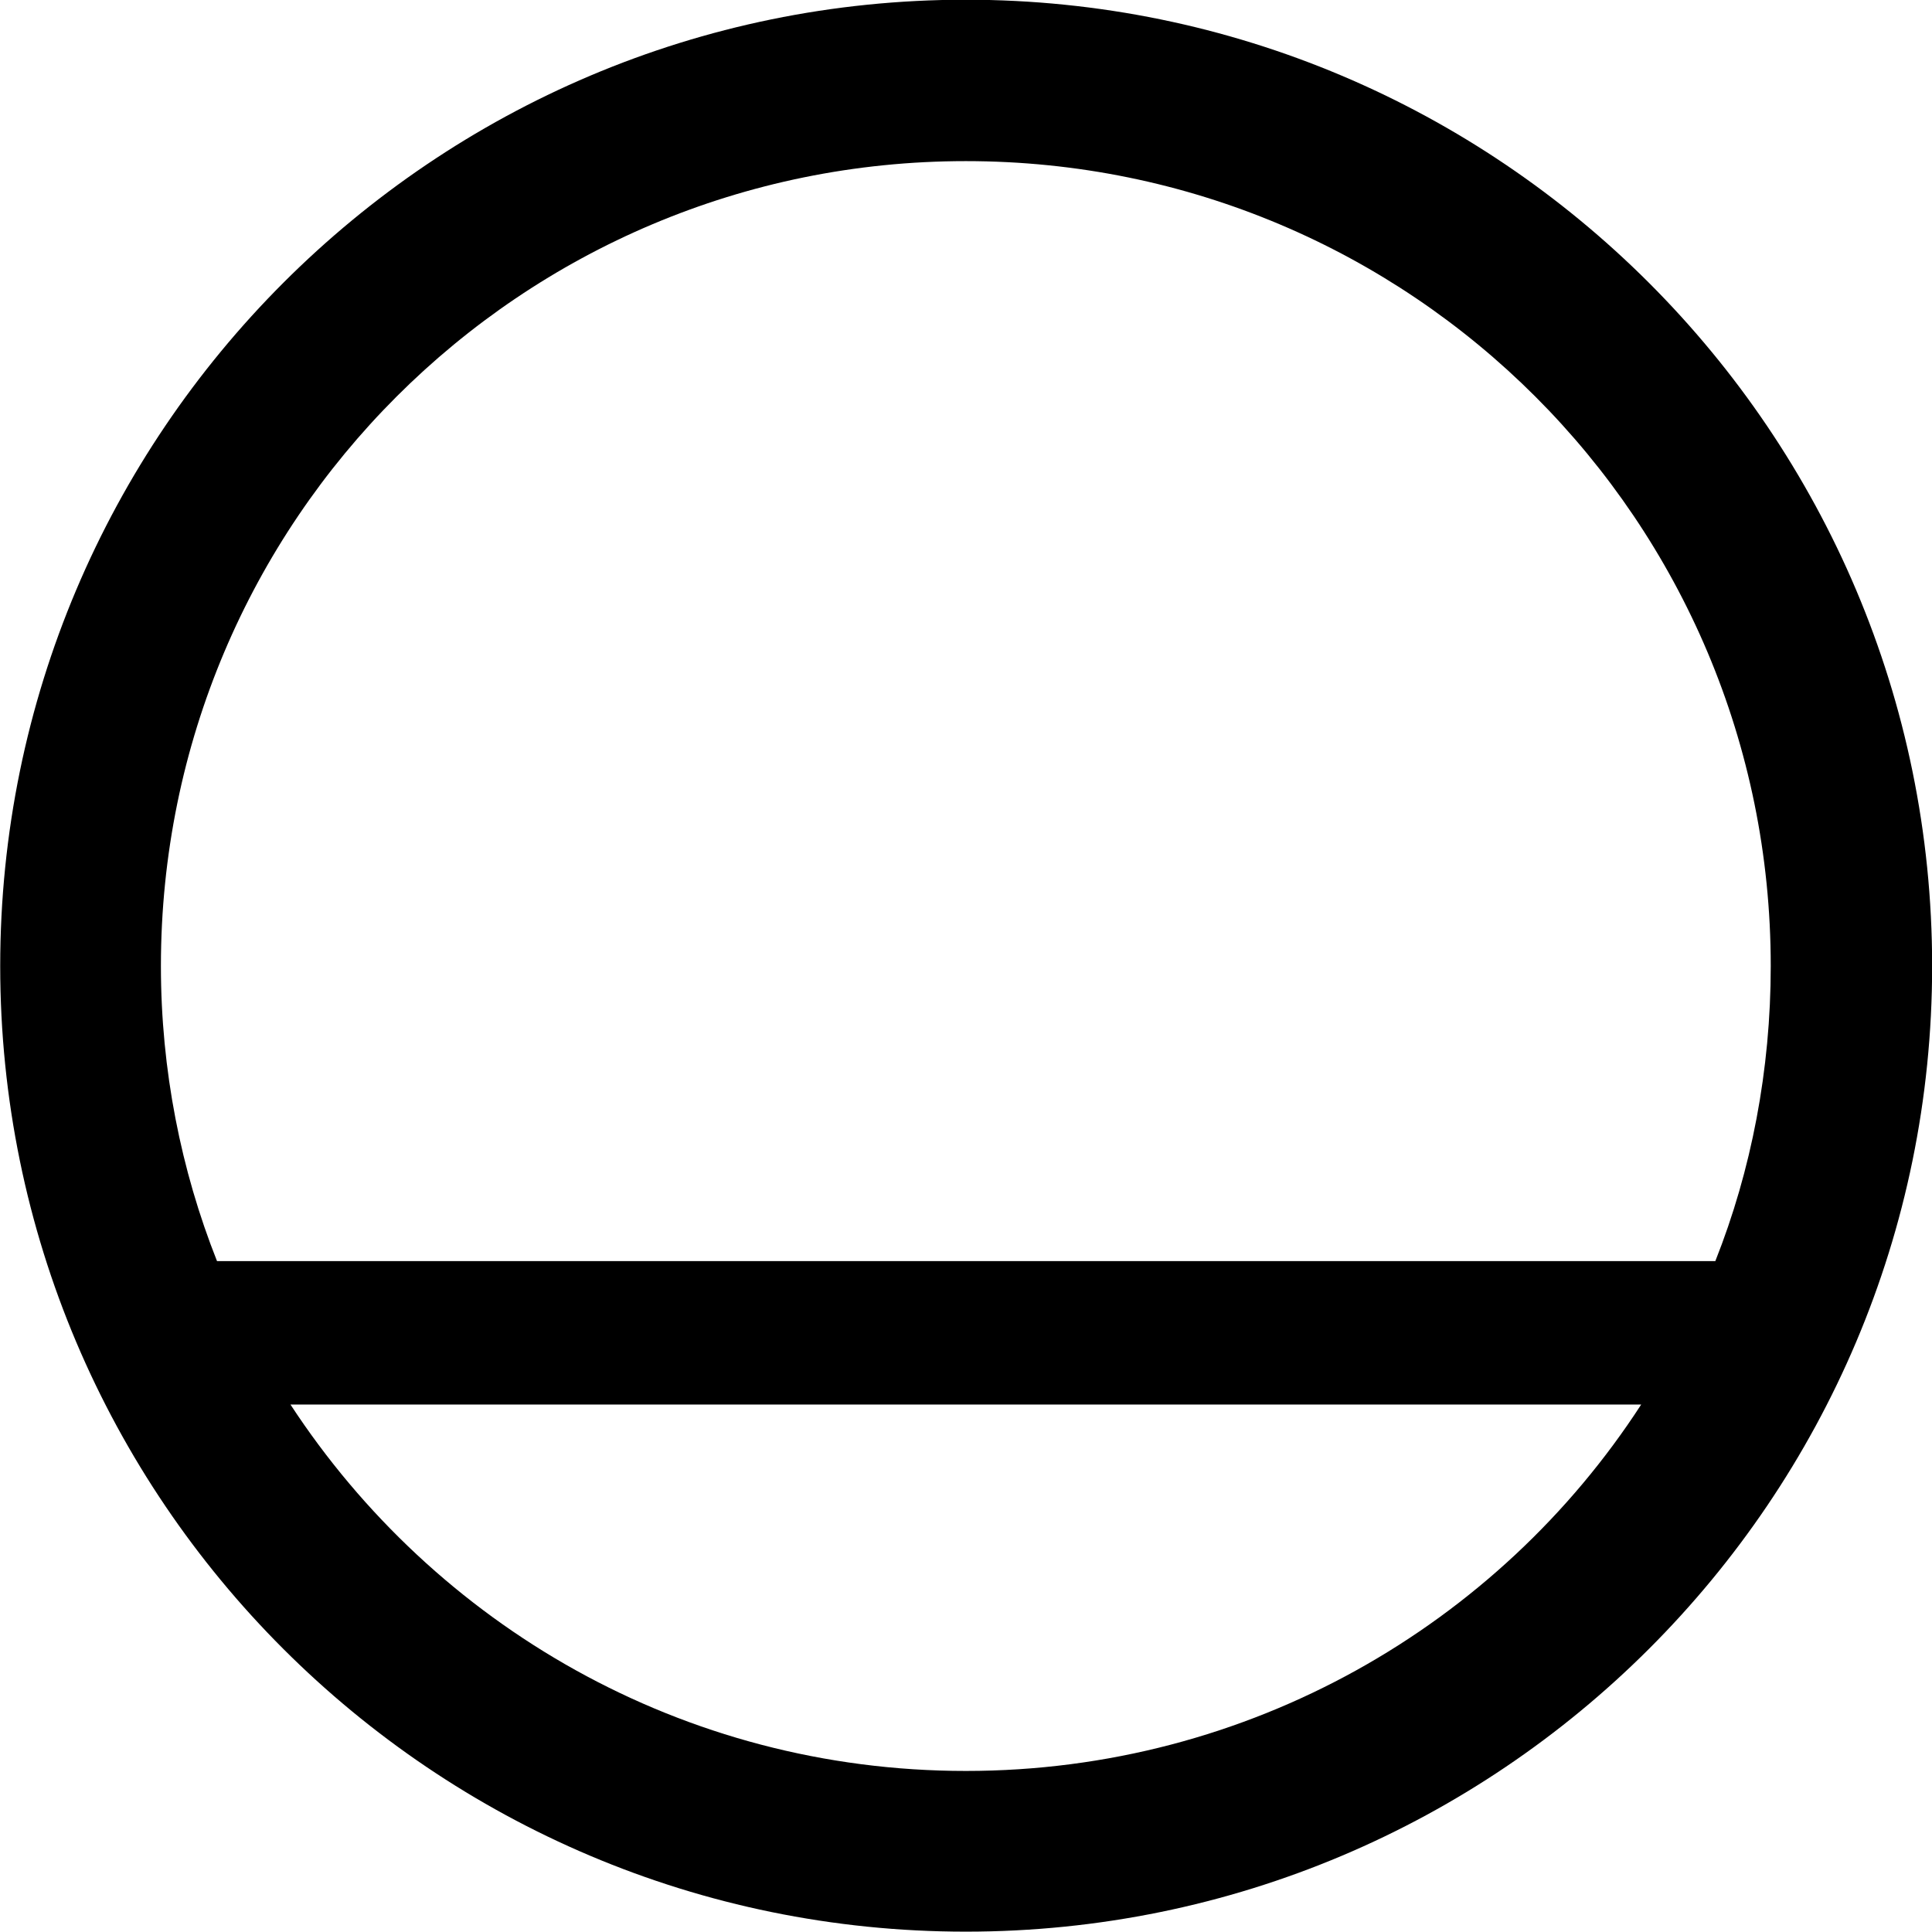 
<svg
    viewBox="0 0 27.891 27.891"
    xmlns="http://www.w3.org/2000/svg"
>
    <path
        fill="inherit"
        d="M13.943 27.886C21.643 27.886 27.893 21.646 27.893 13.946C27.893 6.246 21.643 -0.004 13.943 -0.004C6.253 -0.004 0.003 6.246 0.003 13.946C0.003 21.646 6.253 27.886 13.943 27.886ZM2.323 13.946C2.323 7.516 7.523 2.326 13.943 2.326C20.373 2.326 25.563 7.516 25.563 13.946C25.563 15.446 25.283 16.896 24.763 18.206H3.133C2.613 16.896 2.323 15.446 2.323 13.946ZM13.943 25.566C9.853 25.566 6.273 23.456 4.193 20.276H23.693C21.633 23.456 18.033 25.566 13.943 25.566Z"
        fillRule="evenodd"
        clipRule="evenodd"
    />
</svg>
        